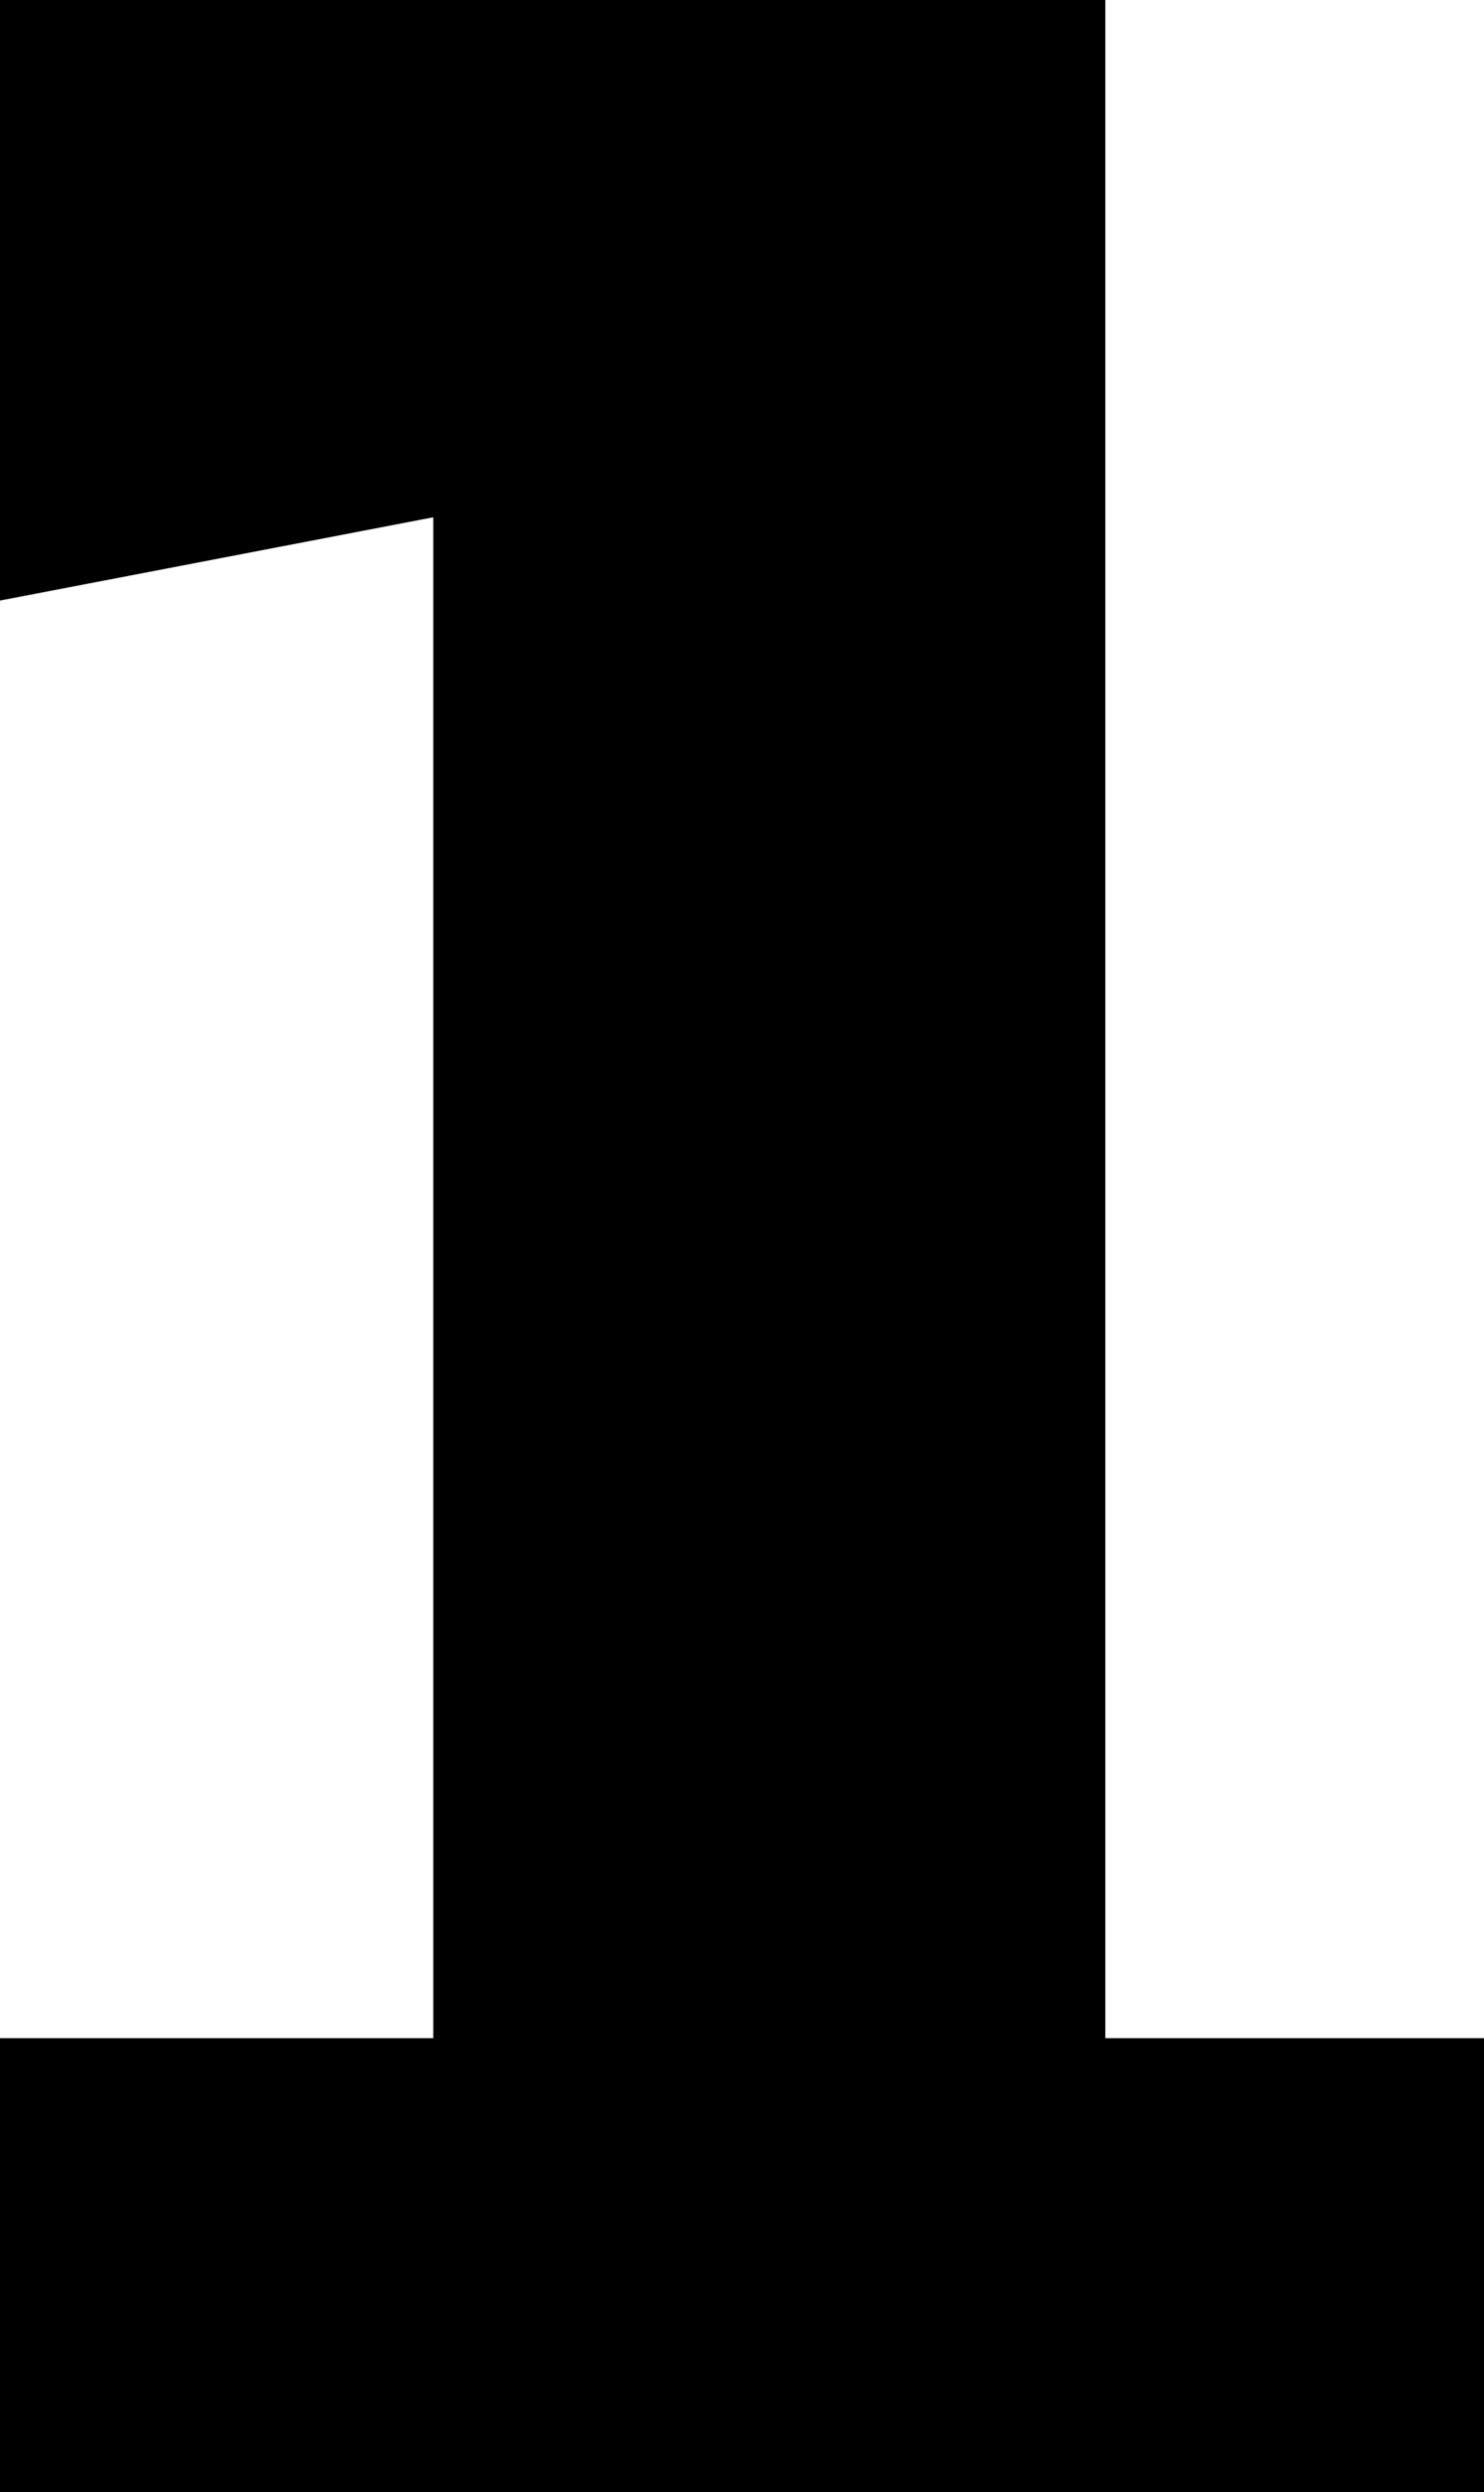 <svg xmlns="http://www.w3.org/2000/svg" width="4.35" height="7.3" viewBox="1125.09 1395.7 4.35 7.3">
                <rect x="1125.09" y="1395.7" width="4.35" height="7.3" fill="white"/>
                <path d="M 1125.23 1402.17 L 1126.86 1402.17 L 1126.86 1396.61 L 1125.09 1396.95 L 1125.09 1396.06 L 1126.84 1395.7 L 1127.83 1395.7 L 1127.83 1402.17 L 1129.44 1402.17 L 1129.44 1403.0 L 1125.23 1403.0 Z" stroke="black" fill="none" stroke-width="1" />
                </svg>